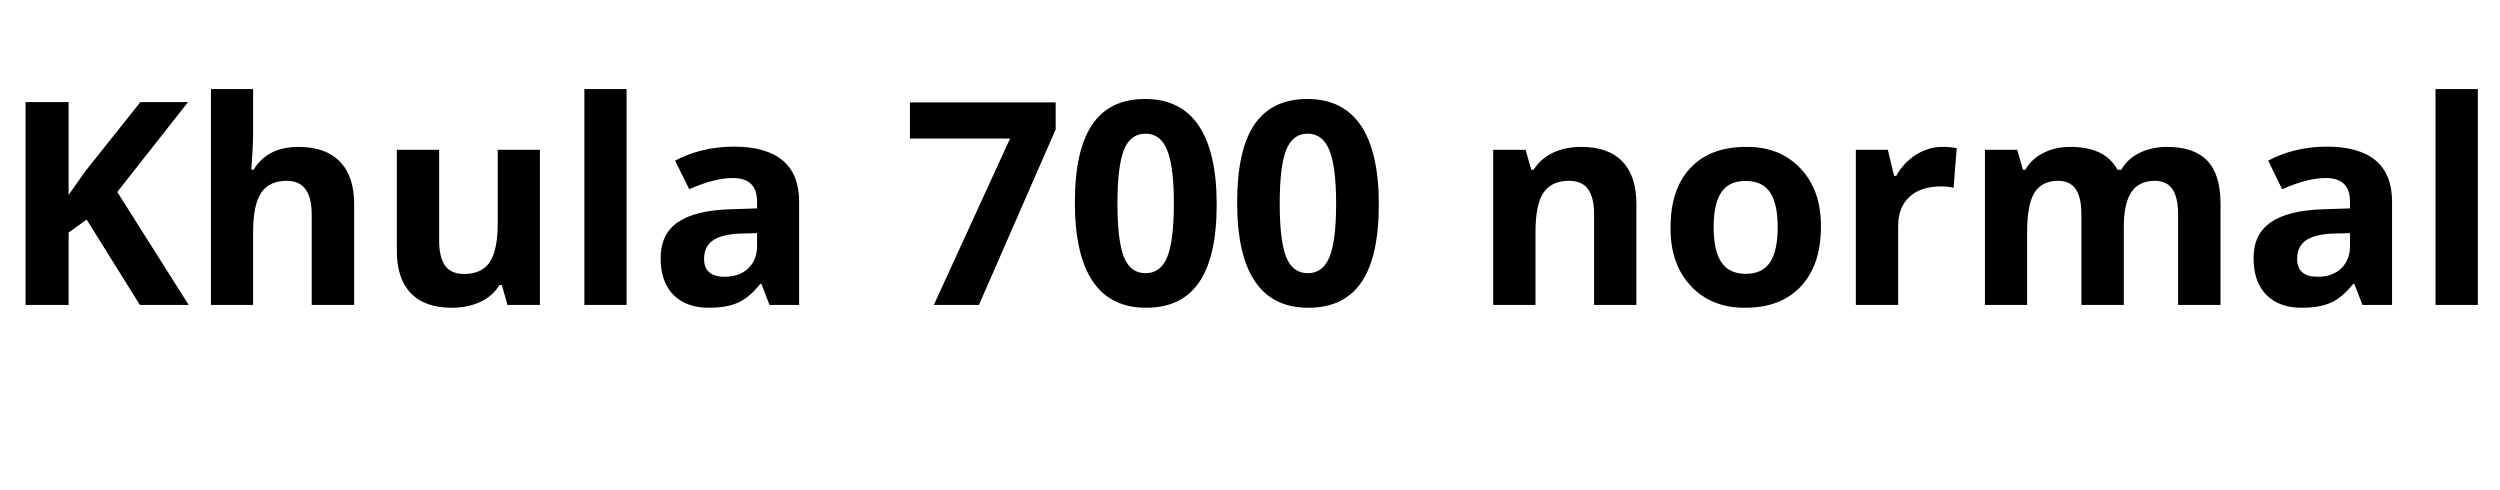 <svg xmlns="http://www.w3.org/2000/svg" xmlns:xlink="http://www.w3.org/1999/xlink" width="196.744" height="38.536"><path fill="black" d="M5.40 18.30L5.40 24L2.01 24L2.01 8.03L5.40 8.03L5.40 15.34L6.72 13.47L11.05 8.03L14.80 8.03L9.23 15.11L14.85 24L11.01 24L6.82 17.28L5.40 18.30ZM27.87 16.04L27.87 16.04L27.87 24L24.53 24L24.53 16.87Q24.53 14.23 22.57 14.23L22.57 14.23Q21.17 14.23 20.55 15.18Q19.92 16.13 19.92 18.26L19.92 18.26L19.92 24L16.60 24L16.60 7.01L19.92 7.01L19.92 10.47Q19.92 11.39 19.78 13.36L19.78 13.36L19.95 13.36Q21.05 11.56 23.49 11.56L23.49 11.56Q25.63 11.56 26.75 12.72Q27.87 13.87 27.87 16.04ZM42.49 11.79L42.49 24L39.94 24L39.49 22.43L39.31 22.43Q38.78 23.30 37.80 23.76Q36.81 24.22 35.56 24.22L35.56 24.22Q33.43 24.22 32.33 23.07Q31.23 21.93 31.23 19.75L31.23 19.75L31.23 11.79L34.56 11.79L34.56 18.93Q34.56 20.25 35.03 20.91Q35.50 21.56 36.52 21.56L36.52 21.56Q37.92 21.56 38.54 20.63Q39.17 19.70 39.17 17.53L39.17 17.53L39.17 11.79L42.49 11.79ZM45.99 7.01L49.31 7.01L49.31 24L45.99 24L45.99 7.01ZM62.89 15.87L62.89 24L60.56 24L59.92 22.34L59.83 22.34Q58.98 23.41 58.10 23.81Q57.21 24.22 55.78 24.22L55.78 24.22Q54.01 24.22 53.00 23.21Q51.99 22.19 51.99 20.31Q51.99 18.43 53.33 17.50Q54.67 16.56 57.45 16.47L57.45 16.47L59.58 16.40L59.58 15.87Q59.58 14.01 57.67 14.01L57.67 14.01Q56.23 14.01 54.24 14.89L54.24 14.89L53.13 12.64Q55.23 11.54 57.76 11.54Q60.29 11.54 61.59 12.62Q62.89 13.71 62.89 15.87L62.89 15.87ZM59.58 19.35L59.58 19.35L59.58 18.35L58.29 18.38Q56.82 18.43 56.12 18.91Q55.41 19.39 55.41 20.37L55.41 20.37Q55.41 21.78 57.03 21.78L57.03 21.78Q58.19 21.78 58.88 21.12Q59.58 20.46 59.58 19.35ZM79.49 10.90L71.61 10.90L71.61 8.06L83.08 8.06L83.08 10.18L77.04 24L73.49 24L79.49 10.90ZM88.45 11.80Q87.94 13.08 87.94 16.02Q87.94 18.95 88.45 20.23Q88.96 21.50 90.15 21.50Q91.34 21.50 91.86 20.22Q92.38 18.94 92.38 16.02Q92.38 13.09 91.85 11.81L91.85 11.81Q91.33 10.52 90.15 10.52Q88.96 10.52 88.45 11.80ZM84.59 15.94Q84.59 11.81 85.96 9.80Q87.32 7.79 90.12 7.79Q92.92 7.79 94.33 9.88Q95.75 11.98 95.75 16.09Q95.75 20.20 94.37 22.21Q93.00 24.22 90.20 24.22Q87.40 24.22 86.00 22.14Q84.59 20.07 84.59 15.94ZM101.22 11.80Q100.71 13.08 100.71 16.02Q100.71 18.95 101.22 20.23Q101.73 21.50 102.92 21.50Q104.11 21.50 104.63 20.22Q105.15 18.94 105.15 16.02Q105.15 13.09 104.61 11.81L104.61 11.81Q104.09 10.52 102.91 10.52Q101.73 10.52 101.22 11.80ZM97.36 15.94Q97.36 11.81 98.72 9.80Q100.09 7.79 102.89 7.79Q105.68 7.79 107.10 9.88Q108.51 11.98 108.51 16.09Q108.51 20.20 107.14 22.21Q105.77 24.22 102.96 24.22Q100.16 24.22 98.76 22.14Q97.36 20.07 97.36 15.94ZM128.78 16.04L128.78 16.04L128.78 24L125.45 24L125.45 16.87Q125.45 15.53 124.97 14.88Q124.50 14.23 123.48 14.23L123.48 14.23Q122.10 14.23 121.47 15.16Q120.84 16.09 120.84 18.26L120.84 18.26L120.84 24L117.51 24L117.51 11.79L120.06 11.79L120.51 13.36L120.69 13.36Q121.24 12.49 122.21 12.02Q123.19 11.56 124.44 11.56L124.44 11.56Q126.58 11.56 127.68 12.71Q128.78 13.86 128.78 16.04ZM139.30 15.14Q138.70 14.24 137.38 14.24Q136.05 14.24 135.46 15.14Q134.86 16.03 134.86 17.88Q134.86 19.73 135.47 20.64Q136.08 21.55 137.39 21.55Q138.70 21.55 139.30 20.64Q139.90 19.73 139.90 17.88Q139.90 16.03 139.30 15.14ZM137.41 11.56L137.41 11.56Q140.07 11.53 141.71 13.27Q143.34 15.01 143.30 17.87L143.30 17.87Q143.30 20.86 141.72 22.54Q140.15 24.22 137.35 24.22L137.35 24.22Q134.69 24.24 133.06 22.50Q131.43 20.75 131.47 17.87L131.47 17.87Q131.47 14.89 133.02 13.23L133.02 13.23Q134.58 11.56 137.41 11.56ZM152.87 11.56L152.87 11.56Q153.50 11.56 153.99 11.66L153.99 11.66L153.74 14.78Q153.33 14.67 152.76 14.67L152.76 14.67Q151.16 14.67 150.27 15.49Q149.38 16.31 149.38 17.79L149.38 17.79L149.38 24L146.05 24L146.05 11.79L148.57 11.79L149.06 13.84L149.23 13.84Q149.81 12.80 150.78 12.18Q151.75 11.56 152.87 11.56ZM167.14 17.87L167.14 17.87L167.14 24L163.80 24L163.80 16.87Q163.80 15.53 163.35 14.88Q162.90 14.23 161.97 14.23L161.97 14.23Q160.70 14.23 160.11 15.16Q159.53 16.09 159.53 18.26L159.53 18.26L159.53 24L156.21 24L156.21 11.79L158.75 11.79L159.20 13.36L159.39 13.36Q159.87 12.51 160.80 12.04Q161.73 11.56 162.93 11.56L162.93 11.56Q165.68 11.56 166.64 13.36L166.64 13.36L166.94 13.36Q167.42 12.50 168.38 12.03Q169.33 11.56 170.55 11.56L170.55 11.56Q172.66 11.56 173.70 12.64Q174.75 13.72 174.75 16.04L174.75 16.04L174.75 24L171.41 24L171.41 16.87Q171.41 15.53 170.96 14.88Q170.51 14.23 169.58 14.23L169.58 14.23Q168.34 14.23 167.74 15.11Q167.14 15.99 167.14 17.87ZM188.25 15.87L188.25 24L185.92 24L185.28 22.34L185.19 22.34Q184.34 23.41 183.46 23.81Q182.57 24.22 181.14 24.22L181.14 24.22Q179.37 24.22 178.36 23.21Q177.35 22.19 177.35 20.31Q177.35 18.43 178.70 17.50Q180.04 16.56 182.81 16.47L182.81 16.47L184.94 16.40L184.94 15.87Q184.94 14.01 183.03 14.01L183.03 14.01Q181.59 14.01 179.60 14.89L179.60 14.89L178.50 12.64Q180.59 11.54 183.12 11.54Q185.65 11.54 186.95 12.62Q188.25 13.71 188.25 15.87L188.25 15.87ZM184.94 19.35L184.94 19.35L184.94 18.35L183.65 18.38Q182.18 18.43 181.48 18.91Q180.78 19.39 180.78 20.37L180.78 20.37Q180.78 21.78 182.39 21.78L182.39 21.78Q183.56 21.78 184.25 21.12Q184.94 20.46 184.94 19.35ZM191.67 7.01L195.00 7.01L195.00 24L191.67 24L191.67 7.01Z"/></svg>